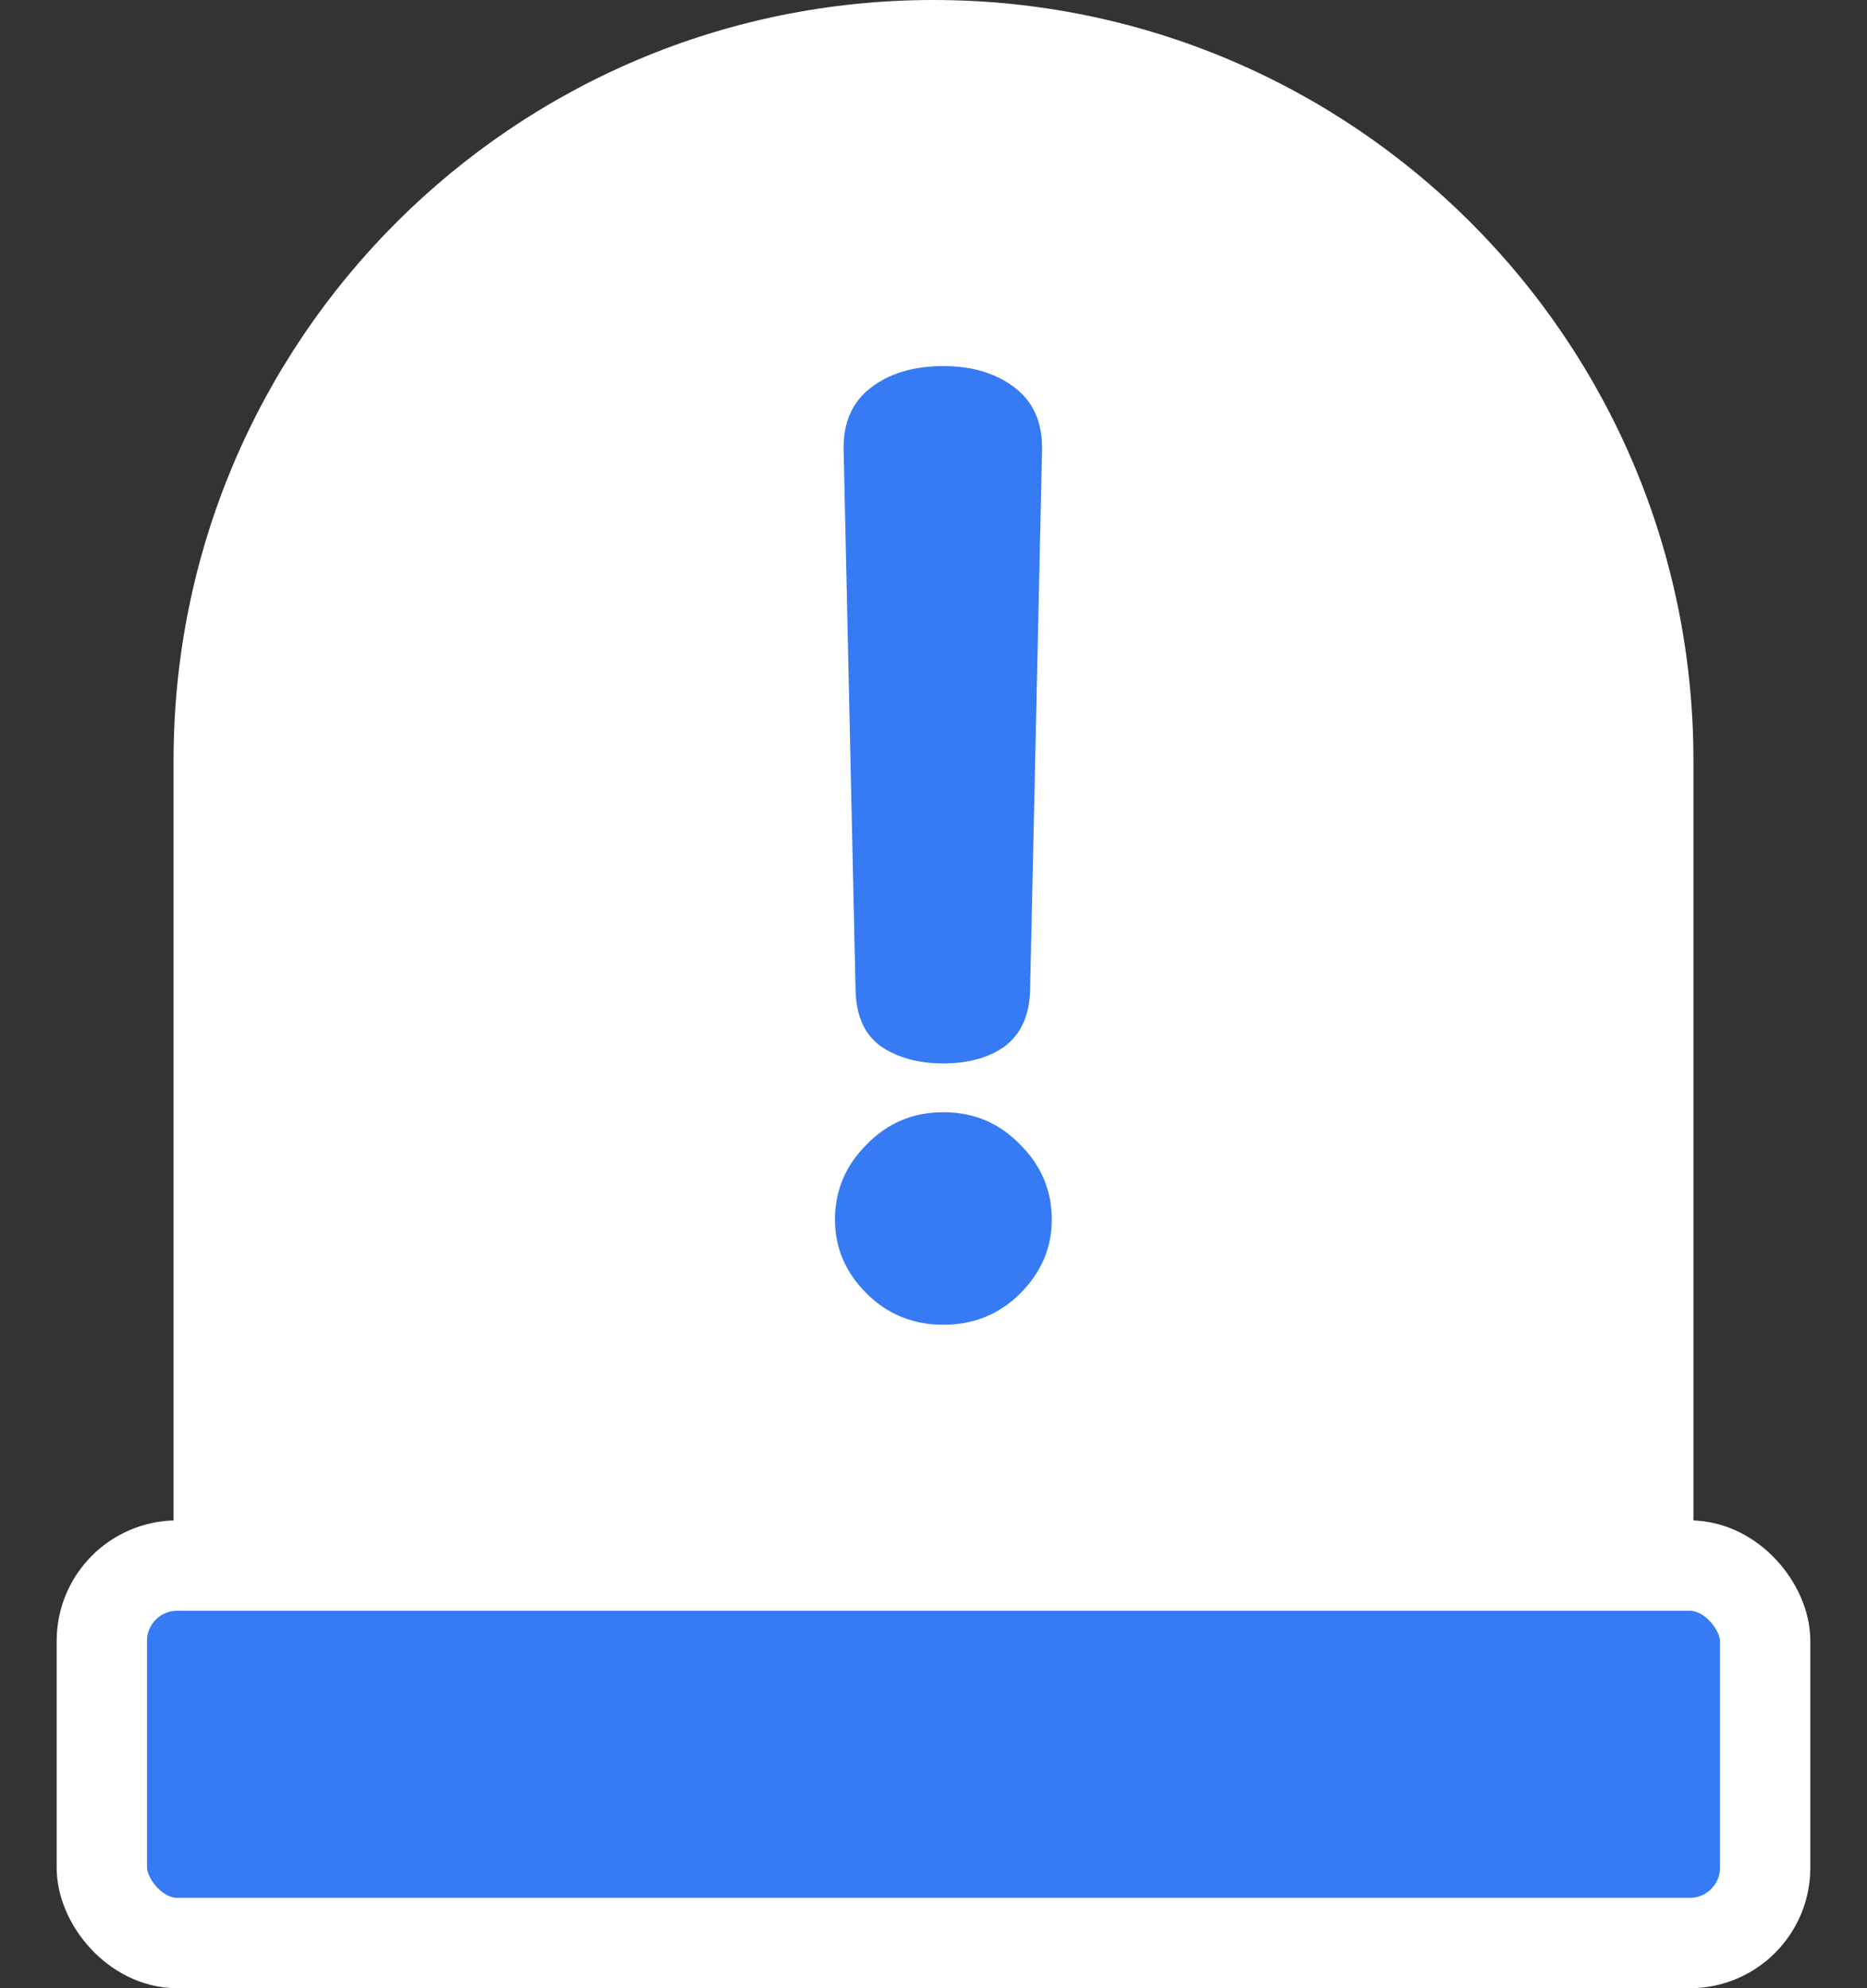 <svg width="31" height="33" viewBox="0 0 31 33" fill="none" xmlns="http://www.w3.org/2000/svg">
<rect x="0" y="0" width="31" height="33" fill="#333333" stroke="none"/>
<path d="M2.882 12.618C2.882 5.649 8.531 0 15.5 0C22.469 0 28.118 5.649 28.118 12.618V29.118H2.882V12.618Z" fill="white"/>
<rect x="1.691" y="25.985" width="27.618" height="6.265" rx="1.25" fill="#367BF4" stroke="white" stroke-width="1.5"/>
<path d="M15.664 17.65C15.244 17.65 14.896 17.554 14.62 17.362C14.356 17.17 14.218 16.864 14.206 16.444L14.008 7.48C13.996 7.024 14.146 6.676 14.458 6.436C14.77 6.196 15.172 6.076 15.664 6.076C16.144 6.076 16.54 6.196 16.852 6.436C17.164 6.676 17.314 7.024 17.302 7.48L17.104 16.444C17.092 16.852 16.954 17.158 16.69 17.362C16.426 17.554 16.084 17.65 15.664 17.65ZM15.664 21.988C15.16 21.988 14.734 21.814 14.386 21.466C14.038 21.118 13.864 20.71 13.864 20.242C13.864 19.762 14.038 19.348 14.386 19C14.734 18.64 15.16 18.46 15.664 18.46C16.168 18.46 16.594 18.64 16.942 19C17.29 19.348 17.464 19.762 17.464 20.242C17.464 20.71 17.29 21.118 16.942 21.466C16.594 21.814 16.168 21.988 15.664 21.988Z" fill="#367BF4"/>
</svg>
